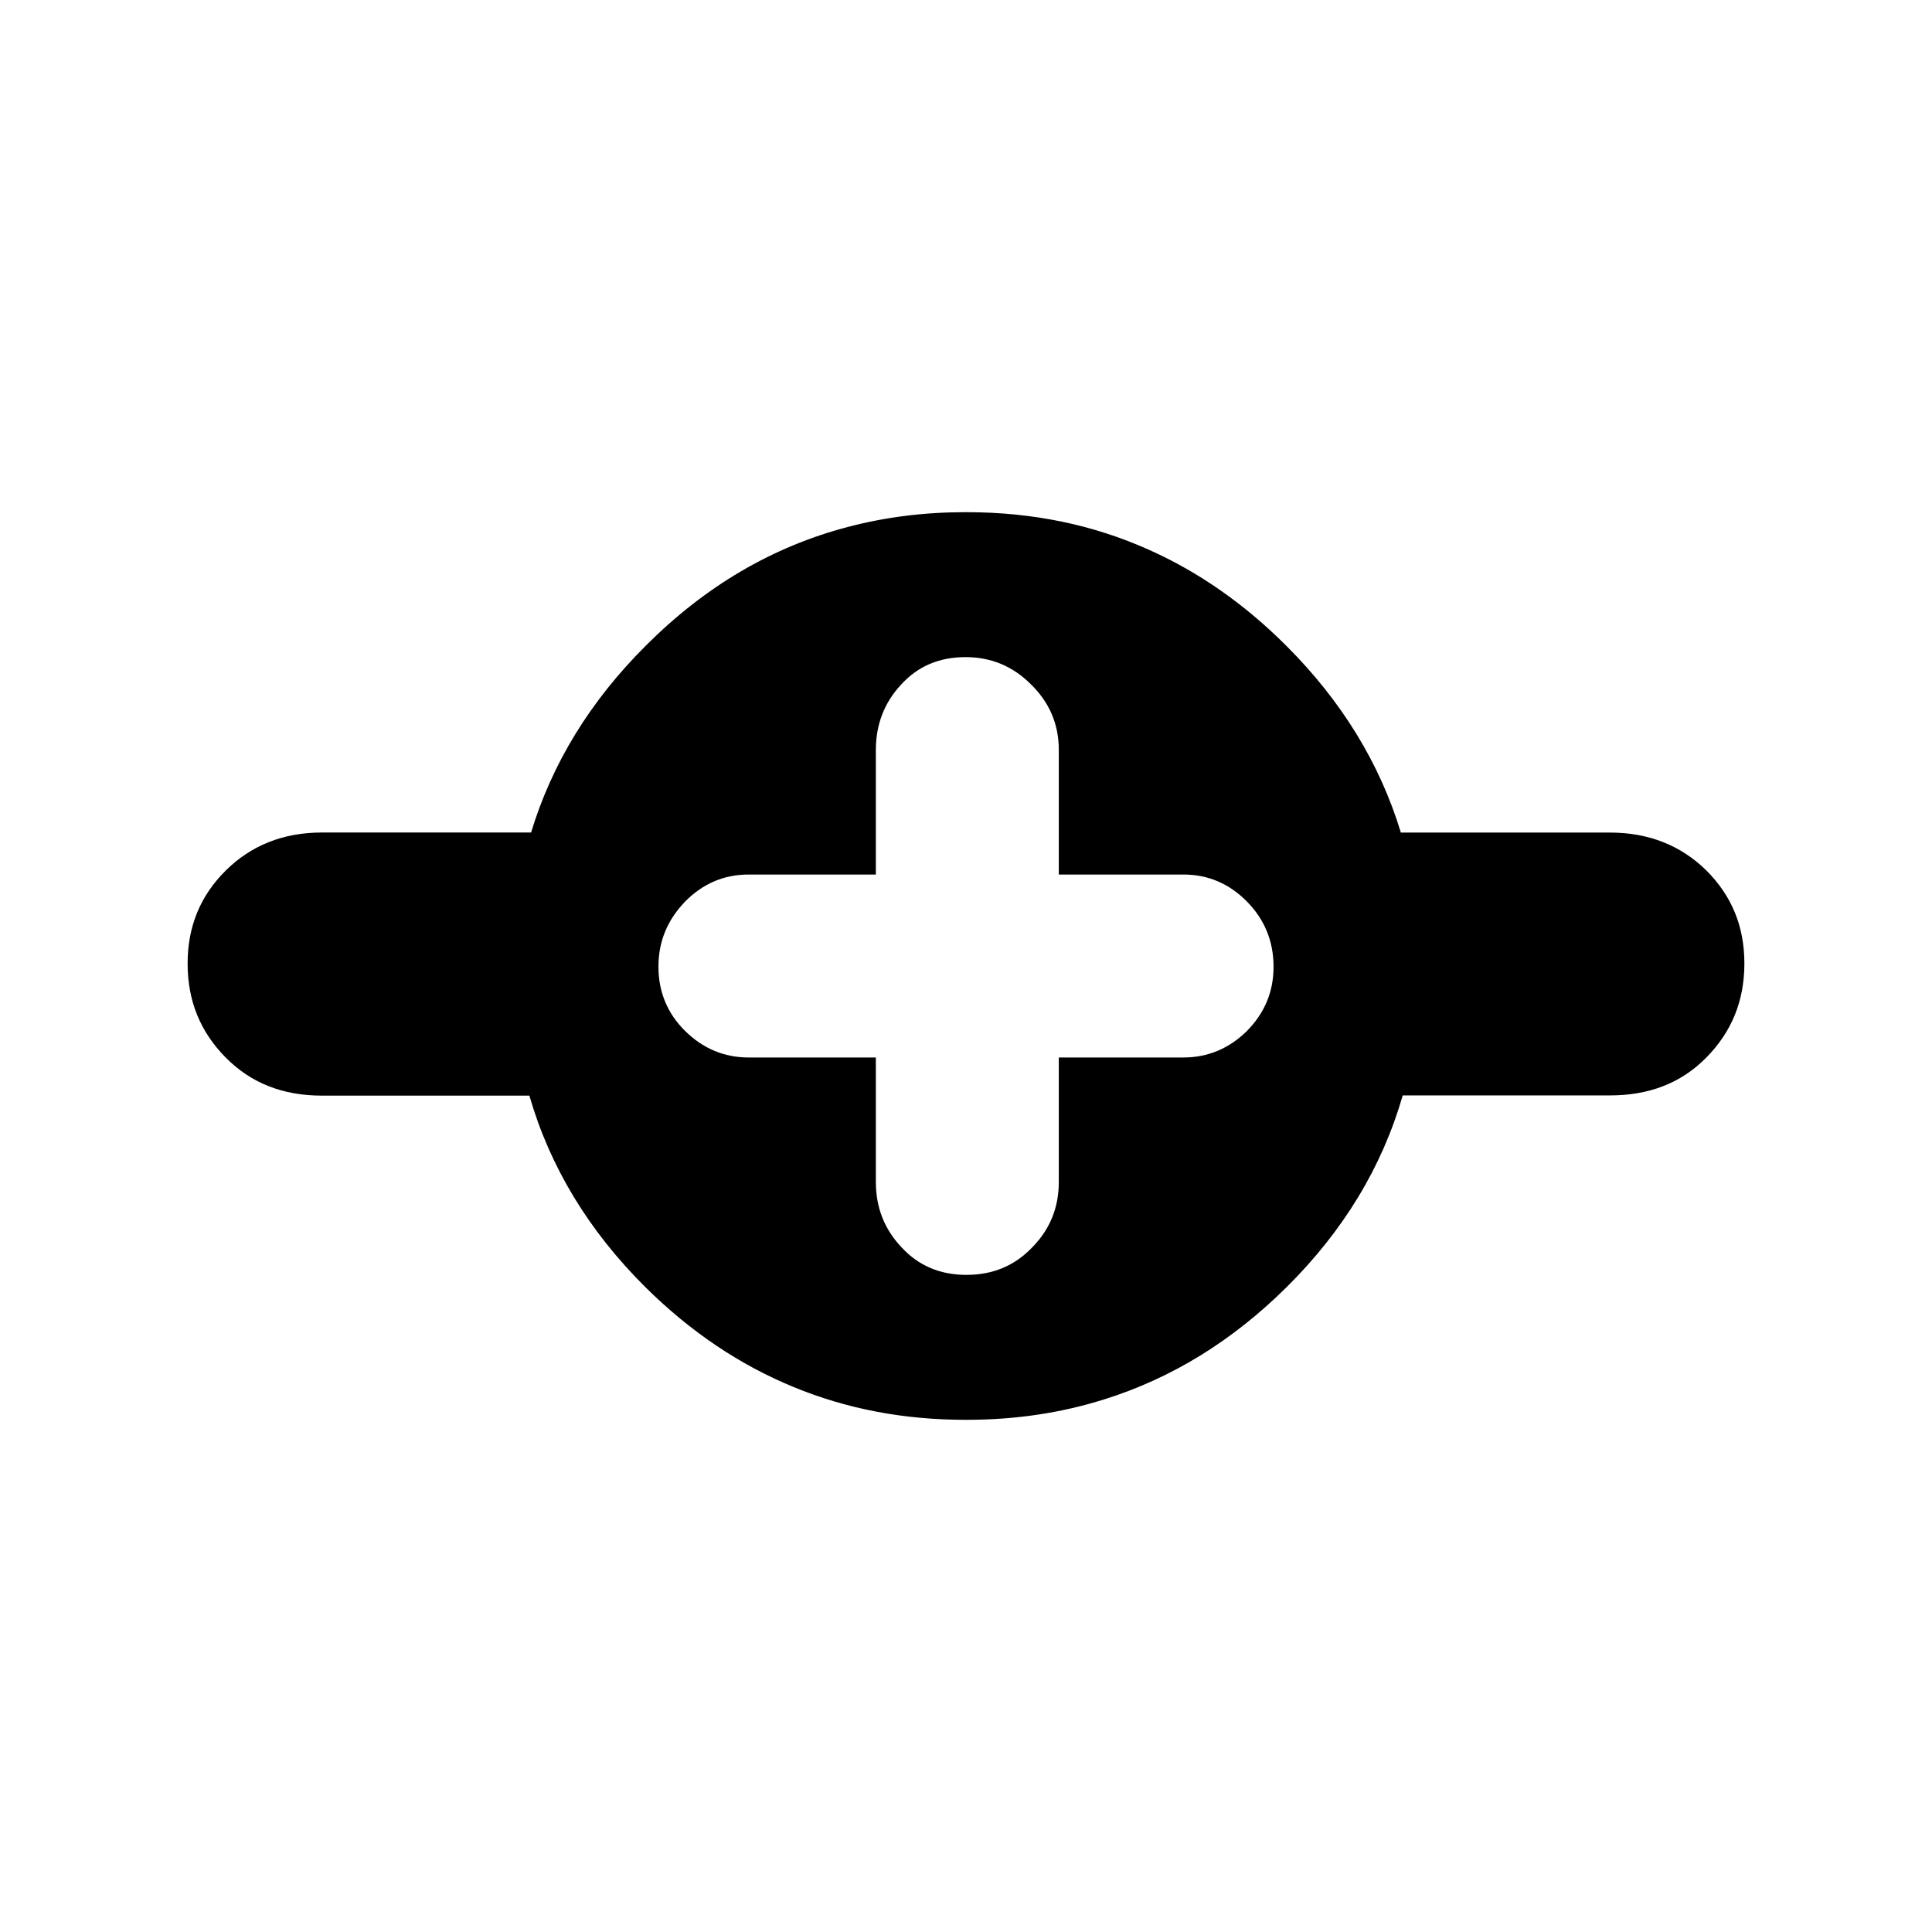 <?xml version="1.0" encoding="utf-8"?>
<svg xmlns="http://www.w3.org/2000/svg" height="48" viewBox="0 -960 960 960" width="48">
  <path d="M 320.815 -320.29 C 292.535 -348.38 273.277 -380.13 263.045 -415.59 L 159.986 -415.59 C 140.729 -415.59 124.781 -421.71 112.156 -434.5 C 99.531 -447.31 93.226 -462.62 93.226 -481.25 C 93.226 -499.6 99.531 -514.91 112.156 -527.42 C 124.781 -539.94 140.729 -546.33 159.986 -546.33 L 263.892 -546.33 C 274.322 -580.72 293.297 -611.65 320.815 -639.09 C 350.376 -668.73 383.917 -688.4 421.416 -698.19 C 439.881 -703.06 459.29 -705.5 479.644 -705.5 C 479.761 -705.5 479.879 -705.5 479.996 -705.5 C 480.114 -705.5 480.231 -705.5 480.349 -705.5 C 512.963 -705.5 543.14 -699.29 570.898 -686.82 C 595.625 -675.79 618.39 -659.88 639.194 -639.08 C 666.686 -611.6 685.648 -580.67 696.078 -546.3 L 800.014 -546.3 C 819.274 -546.3 835.214 -539.9 847.854 -527.5 C 860.474 -514.9 866.774 -499.69 866.774 -481.3 C 866.774 -462.69 860.474 -447.3 847.854 -434.5 C 835.214 -421.69 819.274 -415.7 800.014 -415.7 L 697.004 -415.7 C 686.79 -380.16 667.52 -348.37 639.194 -320.31 C 612.335 -293.71 582.206 -275.17 548.809 -264.7 C 527.321 -257.91 504.503 -254.5 480.349 -254.5 C 480.232 -254.5 480.114 -254.5 479.997 -254.5 C 479.879 -254.5 479.762 -254.5 479.644 -254.5 C 449.088 -254.5 420.66 -259.93 394.36 -270.79 C 367.595 -281.76 343.076 -298.27 320.815 -320.29 Z M 435.208 -434.54 L 435.208 -372.63 C 435.208 -359.98 439.476 -349.18 447.96 -340.23 C 456.47 -331 467.22 -326.52 480.236 -326.52 C 493.253 -326.52 504.161 -331 512.936 -340.23 C 521.736 -349.18 526.109 -359.98 526.109 -372.63 L 526.109 -434.54 L 588.03 -434.54 C 600.255 -434.54 610.769 -439.03 619.596 -447.72 C 628.423 -456.69 632.822 -467.22 632.822 -479.6 C 632.822 -492.25 628.423 -503.06 619.596 -512.02 C 610.769 -520.97 600.255 -525.45 588.03 -525.45 L 526.109 -525.45 L 526.109 -587.37 C 526.109 -600.01 521.552 -610.83 512.435 -619.78 C 503.319 -629 492.41 -633.48 479.763 -633.48 C 466.746 -633.48 456.075 -629 447.723 -619.78 C 439.396 -610.83 435.208 -600.01 435.208 -587.37 L 435.208 -525.45 L 371.969 -525.45 C 359.77 -525.45 349.258 -520.97 340.431 -512.02 C 331.604 -502.8 327.177 -492.25 327.177 -479.6 C 327.177 -467.22 331.604 -456.42 340.431 -447.72 C 349.258 -439.03 359.77 -434.54 371.969 -434.54 Z" style="stroke-width: 0.05;"/>
</svg>